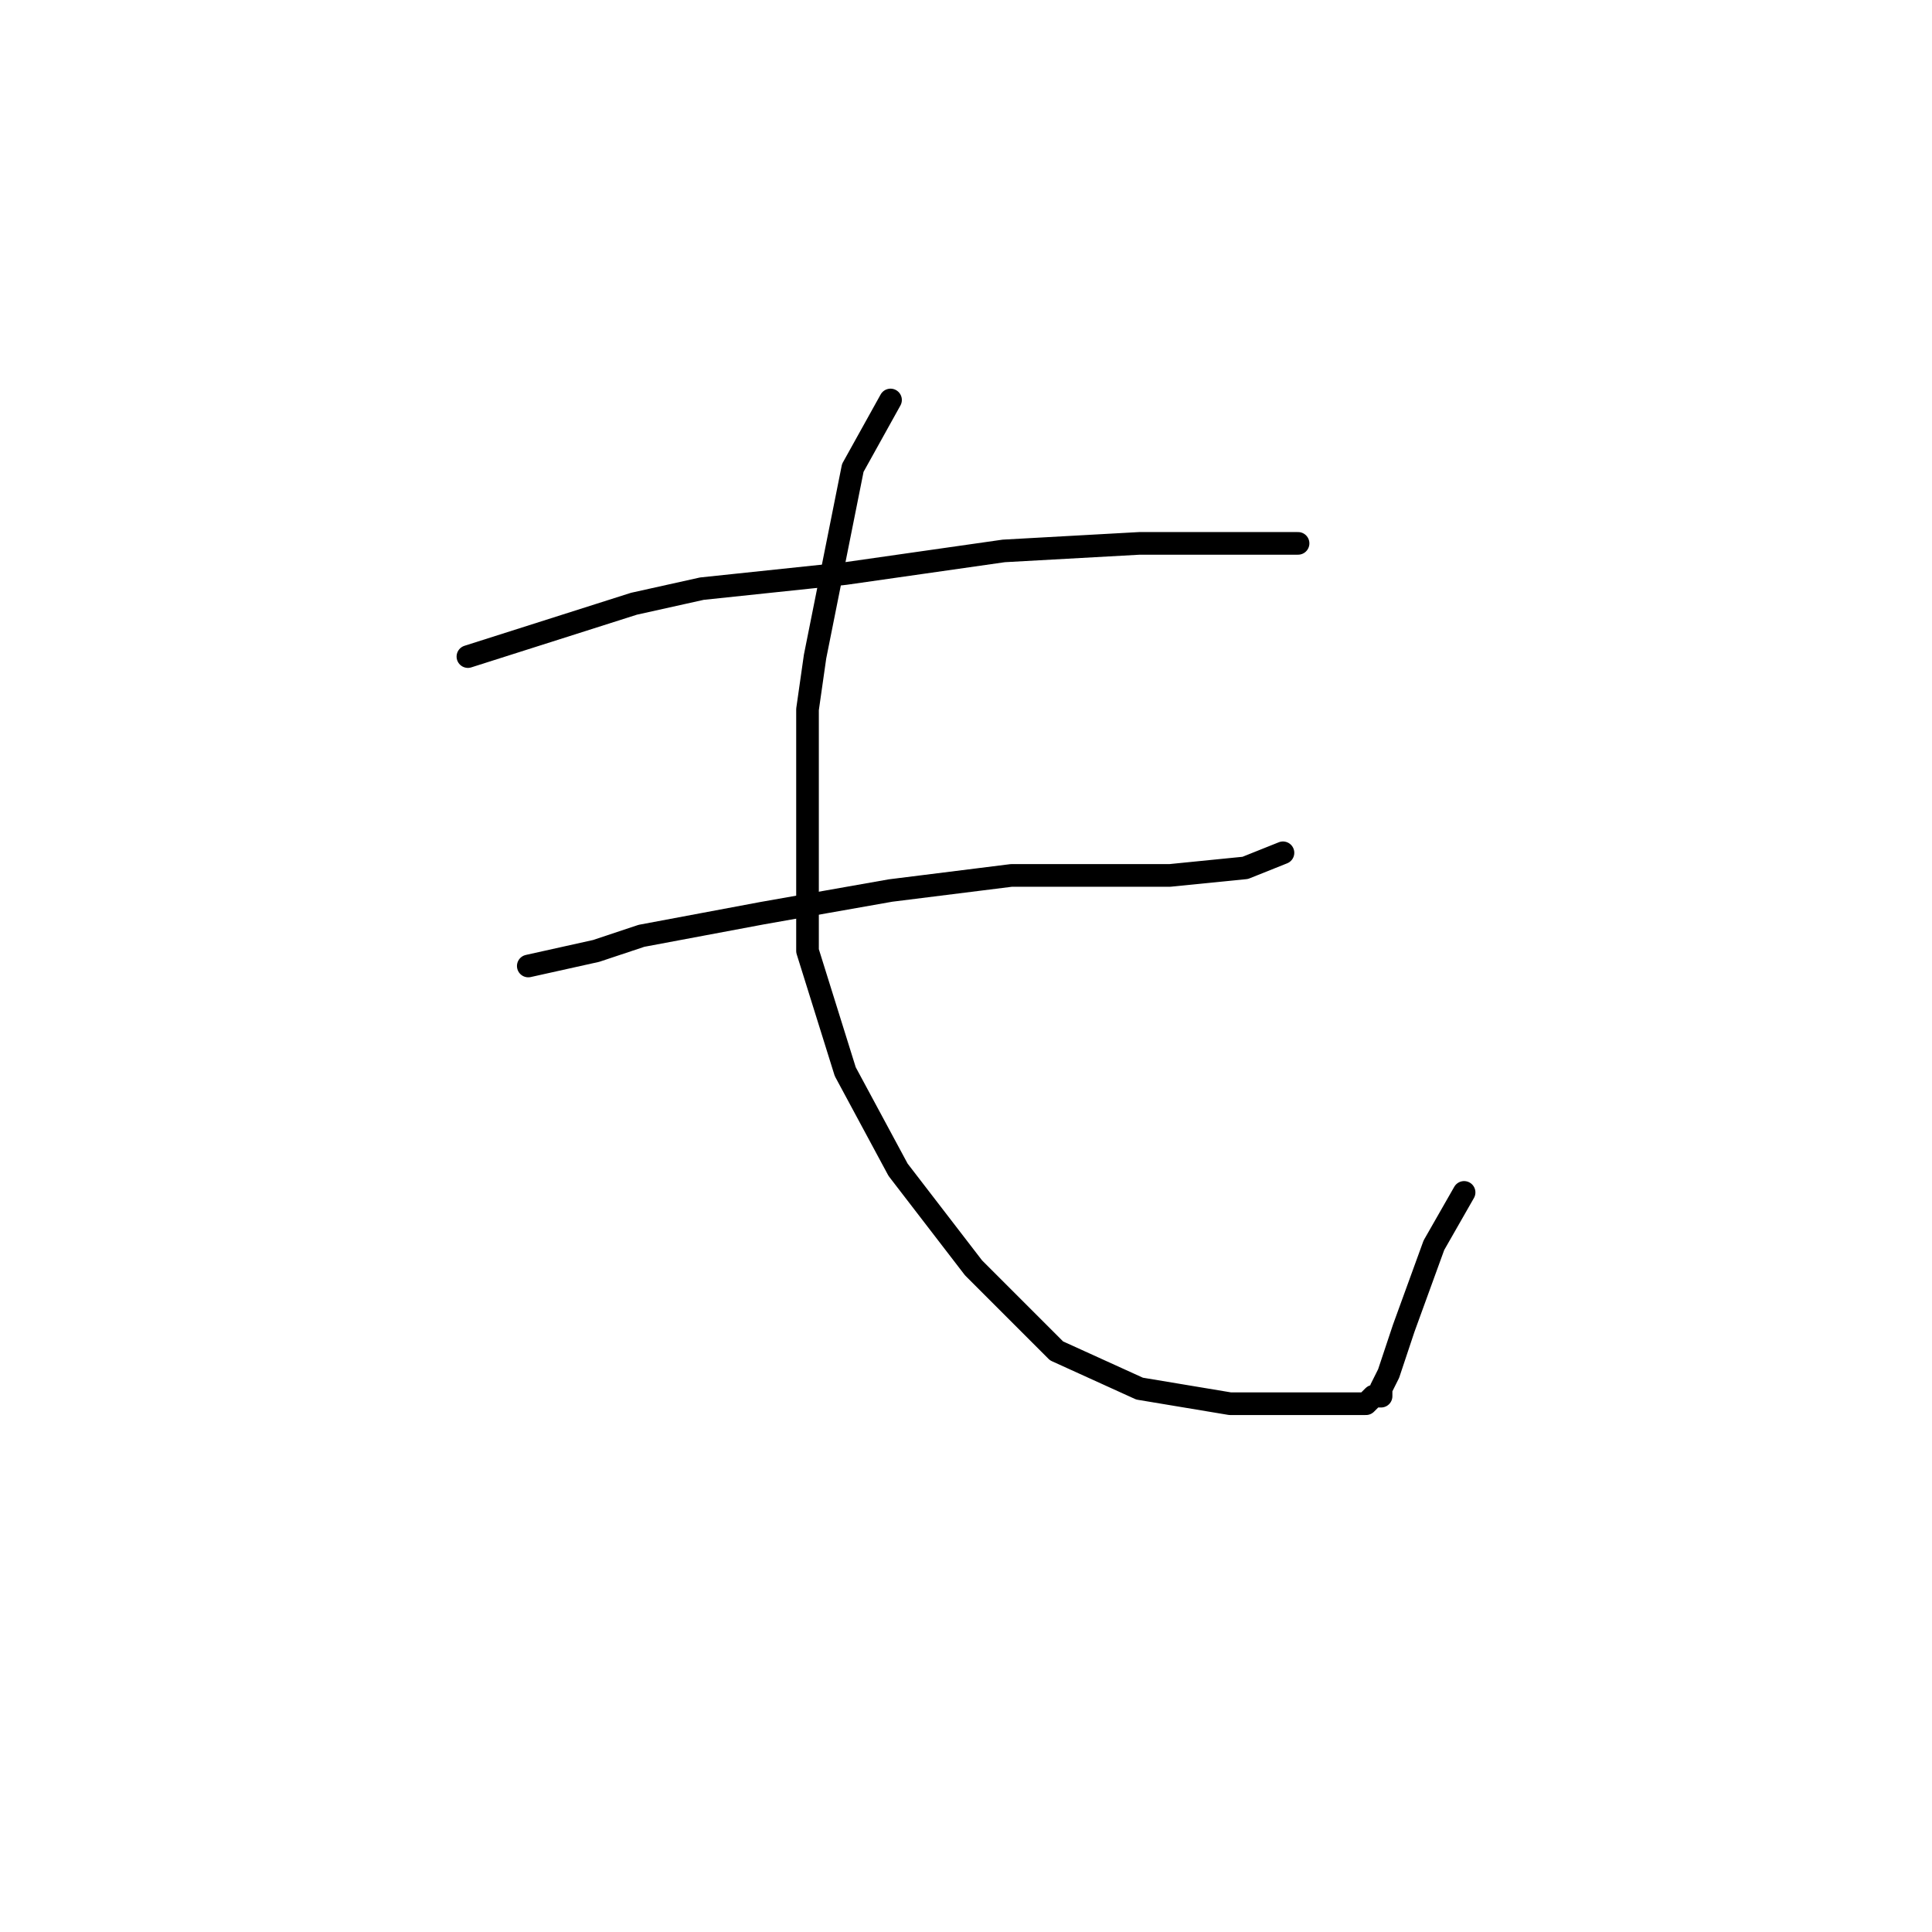 <?xml version="1.0" standalone="no"?>
    <svg width="256" height="256" xmlns="http://www.w3.org/2000/svg" version="1.1">
    <polyline stroke="black" stroke-width="3" stroke-linecap="round" fill="transparent" stroke-linejoin="round" points="62 87 84 80 93 78 112 76 133 73 151 72 165 72 172 72 172 72 " />
        <polyline stroke="black" stroke-width="3" stroke-linecap="round" fill="transparent" stroke-linejoin="round" points="70 128 79 126 85 124 101 121 118 118 134 116 142 116 155 116 165 115 170 113 170 113 " />
        <polyline stroke="black" stroke-width="3" stroke-linecap="round" fill="transparent" stroke-linejoin="round" points="118 53 113 62 112 67 108 87 107 94 107 112 107 126 112 142 119 155 129 168 140 179 151 184 163 186 172 186 176 186 178 186 179 186 181 186 182 185 183 185 183 184 184 182 186 176 190 165 194 158 194 158 " />
        </svg>
